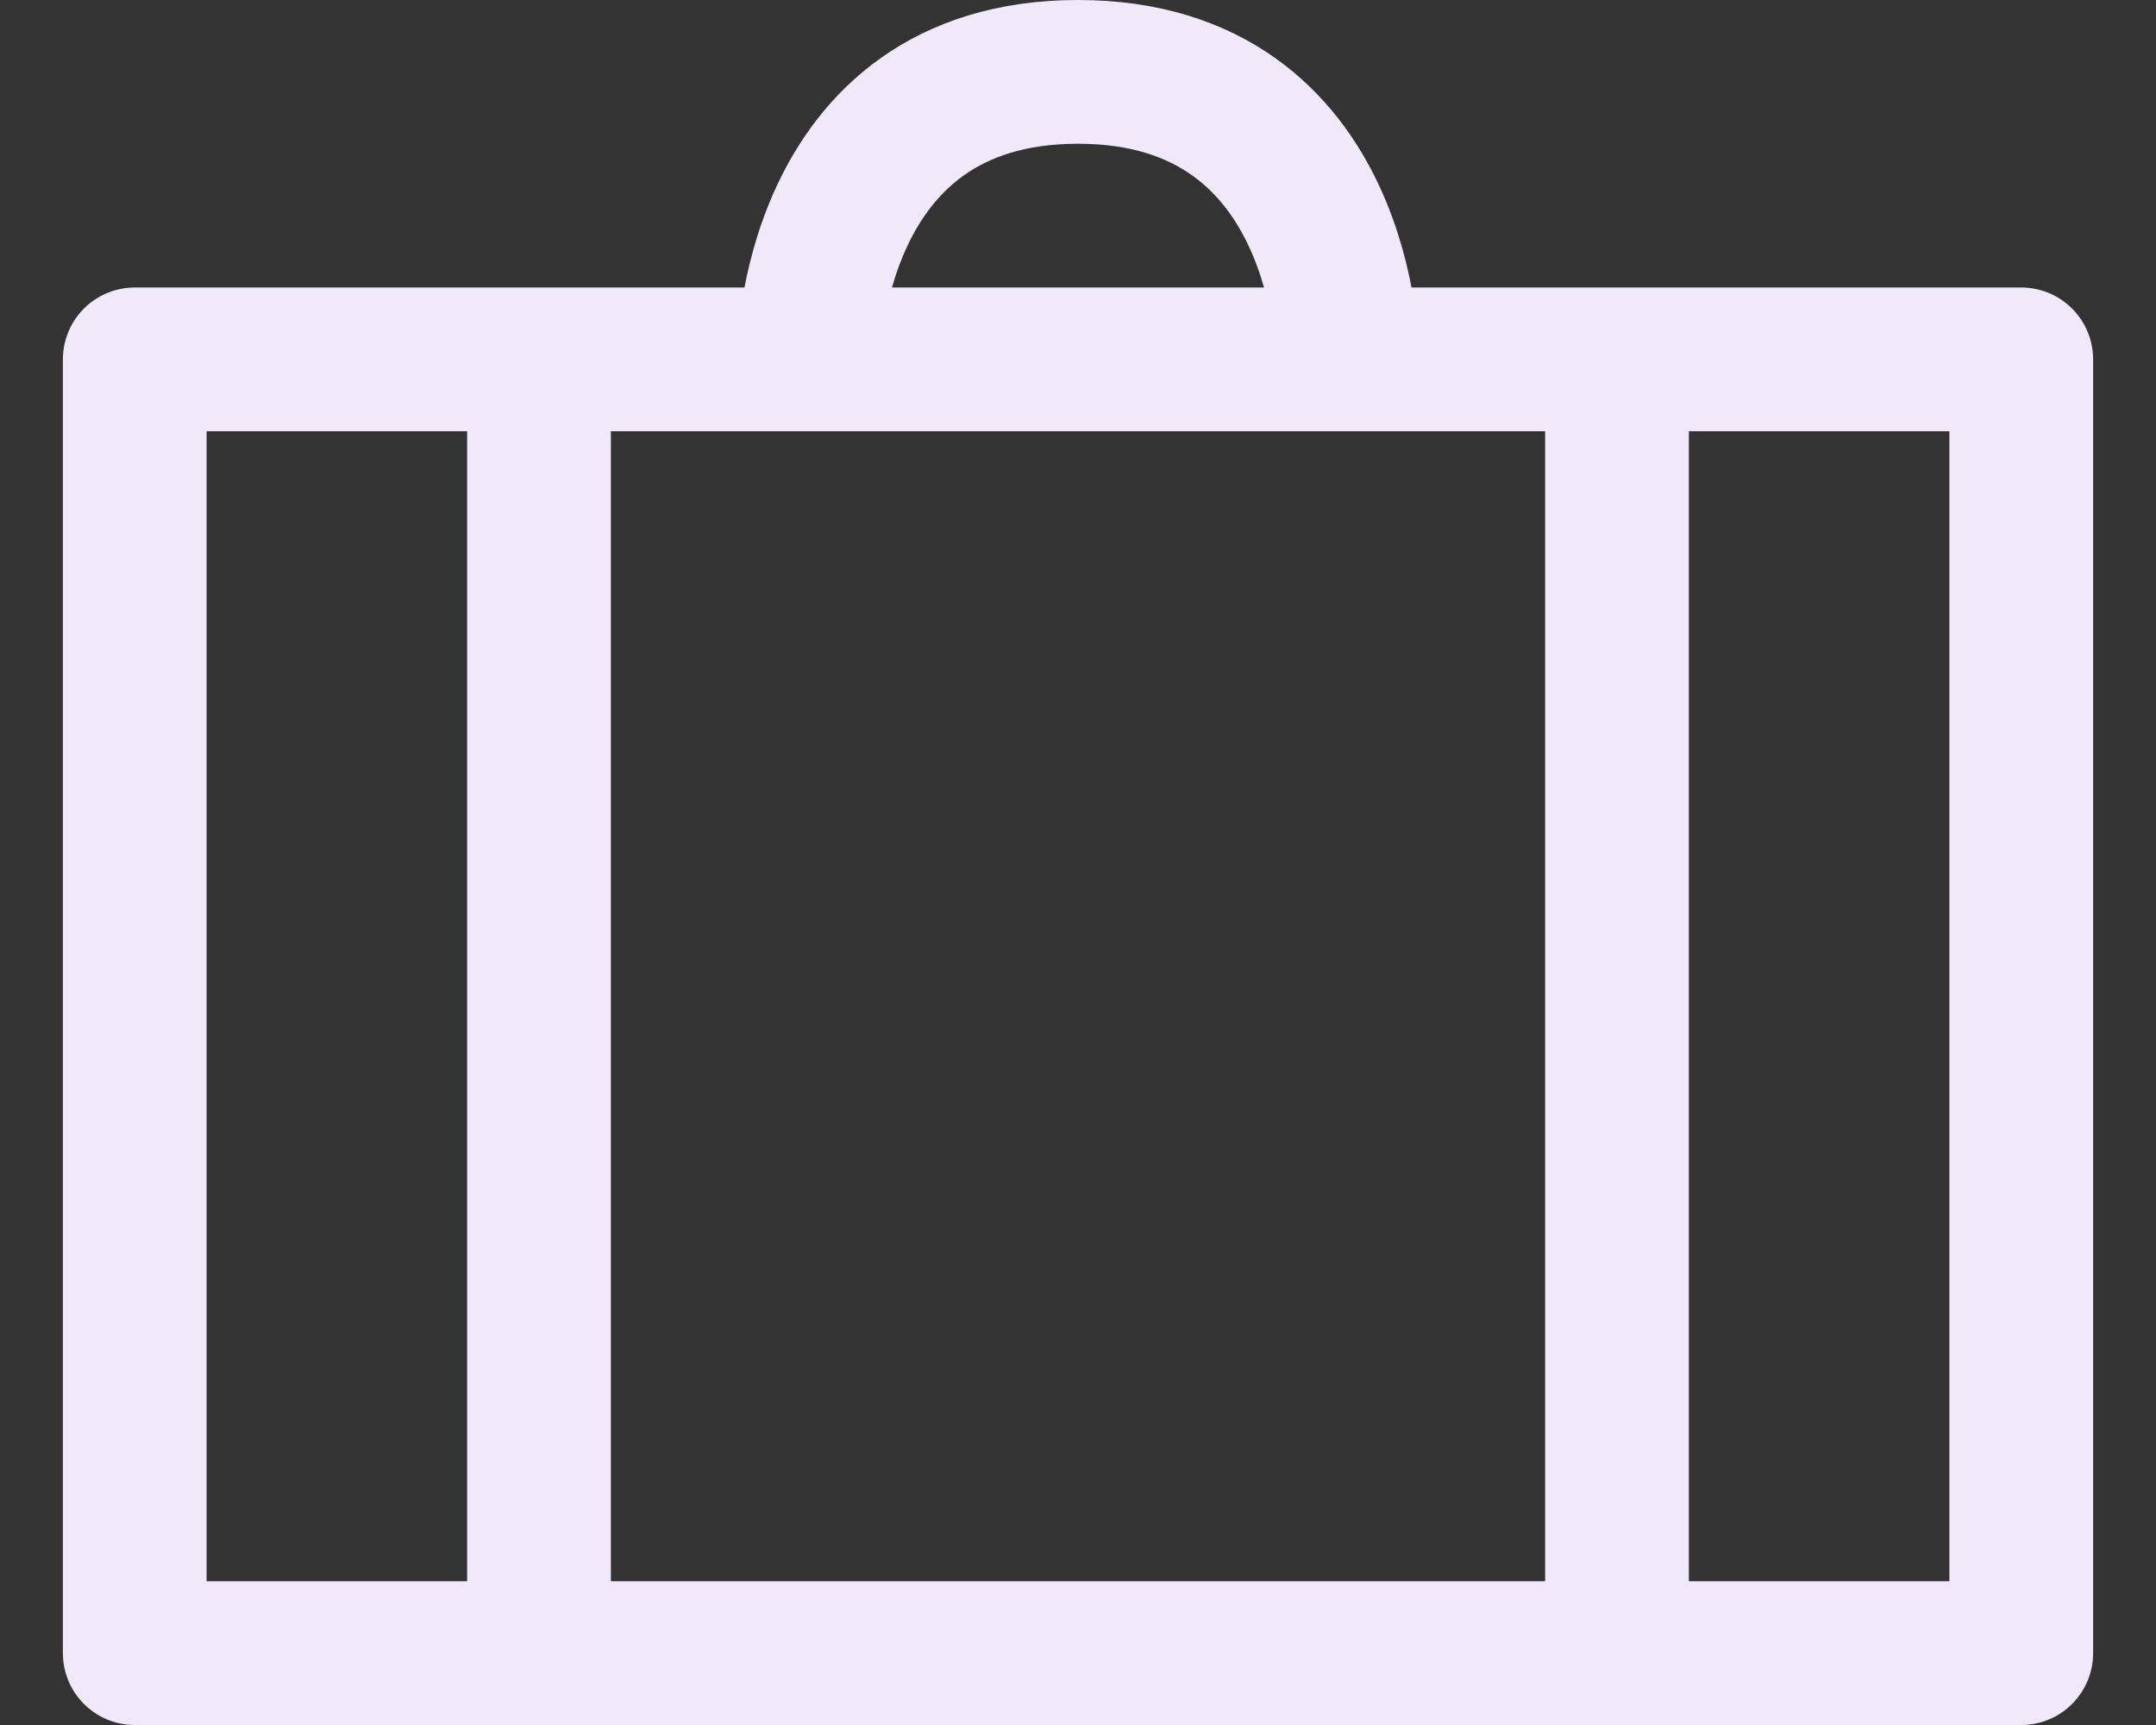 <svg width="30" height="24" viewBox="0 0 30 24" fill="none" xmlns="http://www.w3.org/2000/svg">
<rect x="0" y="0" width="30" height="24" fill="#333333" stroke="none"/>
<path d="M22.5 23V5M28.125 5H1.875V23H28.125V5ZM18.75 5C18.75 5 18.75 1 15 1C11.25 1 11.25 5 11.25 5H18.75ZM7.5 23V5V23Z" stroke="#F1E9FA" stroke-width="2" stroke-linecap="round" stroke-linejoin="round"/>
</svg>
